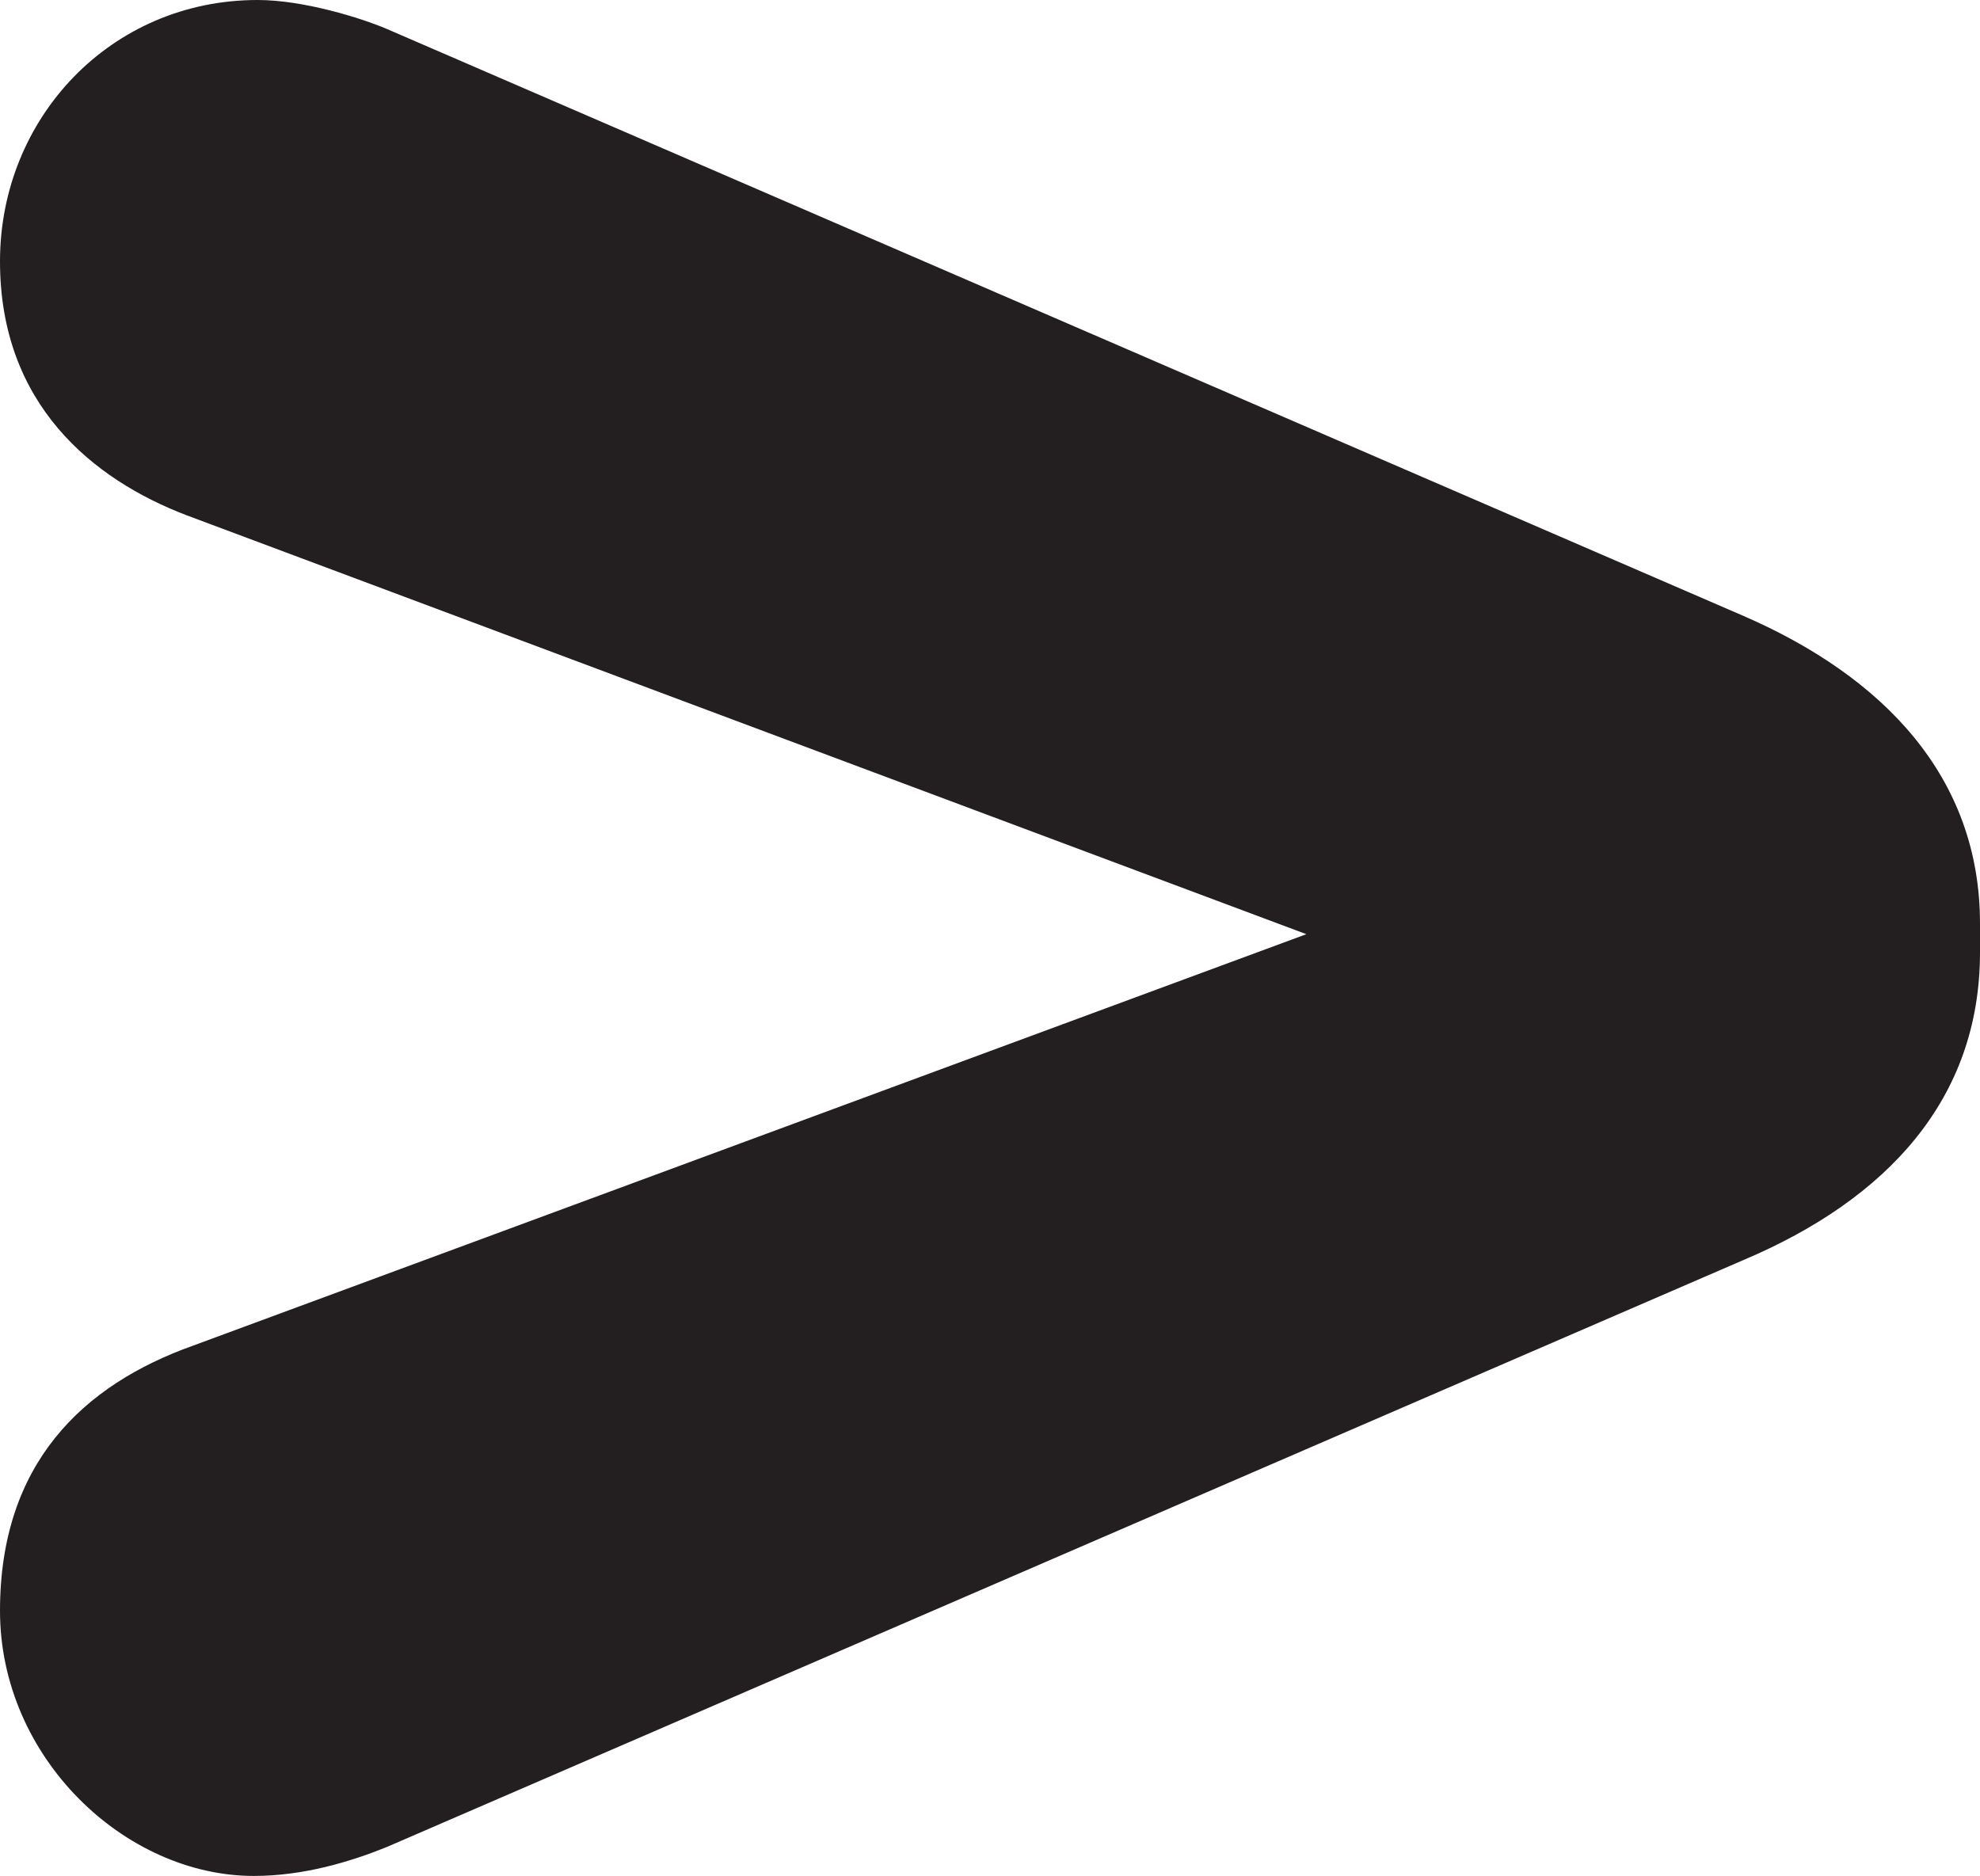 <?xml version="1.0" encoding="utf-8"?>
<!-- Generator: Adobe Illustrator 18.0.0, SVG Export Plug-In . SVG Version: 6.00 Build 0)  -->
<!DOCTYPE svg PUBLIC "-//W3C//DTD SVG 1.1//EN" "http://www.w3.org/Graphics/SVG/1.1/DTD/svg11.dtd">
<svg version="1.1" id="Layer_1" xmlns="http://www.w3.org/2000/svg" xmlns:xlink="http://www.w3.org/1999/xlink" x="0px" y="0px"
	 viewBox="0 0 261.3 247.6" enable-background="new 0 0 261.3 247.6" xml:space="preserve">
<g display="none">
	<path display="inline" fill="#231F20" d="M135.6-25.9v-3.8c0-19.4,12.3-32.6,31.2-40.6l179.1-77.5c4.7-1.9,10.9-3.8,17.5-3.8
		c17,0,33.5,15.6,33.5,35s-10.9,29.8-25.5,35L224.4-27.3l147.9,55.3c12.3,4.7,24.6,14.6,24.6,33.5S382.2,96,362.8,96
		c-6.1,0-13.7-2.4-17-3.8L166.7,14.7C148.3,6.7,135.6-6.5,135.6-25.9z"/>
	<path display="inline" fill="#231F20" d="M261.3,121.9v3.8c0,19.4-12.3,32.6-31.2,40.6L51,243.8c-4.7,1.9-10.9,3.8-17.5,3.8
		c-17,0-33.5-15.6-33.5-35c0-19.4,10.9-29.8,25.5-35l146.9-54.3L24.6,68C12.3,63.3,0,53.4,0,34.5C0,15.6,14.6,0,34,0
		c6.1,0,13.7,2.4,17,3.8l179.1,77.5C248.5,89.3,261.3,102.5,261.3,121.9z"/>
</g>
<g display="none">
	<path display="inline" fill="#FFFFFF" d="M135.6-25.9v-3.8c0-19.4,12.3-32.6,31.2-40.6l179.1-77.5c4.7-1.9,10.9-3.8,17.5-3.8
		c17,0,33.5,15.6,33.5,35s-10.9,29.8-25.5,35L224.4-27.3l147.9,55.3c12.3,4.7,24.6,14.6,24.6,33.5S382.2,96,362.8,96
		c-6.1,0-13.7-2.4-17-3.8L166.7,14.7C148.3,6.7,135.6-6.5,135.6-25.9z"/>
	<path display="inline" fill="#FFFFFF" d="M261.3,121.9v3.8c0,19.4-12.3,32.6-31.2,40.6L51,243.8c-4.7,1.9-10.9,3.8-17.5,3.8
		c-17,0-33.5-15.6-33.5-35c0-19.4,10.9-29.8,25.5-35l146.9-54.3L24.6,68C12.3,63.3,0,53.4,0,34.5C0,15.6,14.6,0,34,0
		c6.1,0,13.7,2.4,17,3.8l179.1,77.5C248.5,89.3,261.3,102.5,261.3,121.9z"/>
</g>
<path fill="#231F20" d="M261.3,121.9v3.8c0,19.4-12.3,32.6-31.2,40.6L51,243.8c-4.7,1.9-10.9,3.8-17.5,3.8c-17,0-33.5-15.6-33.5-35
	c0-19.4,10.9-29.8,25.5-35l146.9-54.3L24.6,68C12.3,63.3,0,53.4,0,34.5C0,15.6,14.6,0,34,0c6.1,0,13.7,2.4,17,3.8l179.1,77.5
	C248.5,89.3,261.3,102.5,261.3,121.9z"/>
</svg>
